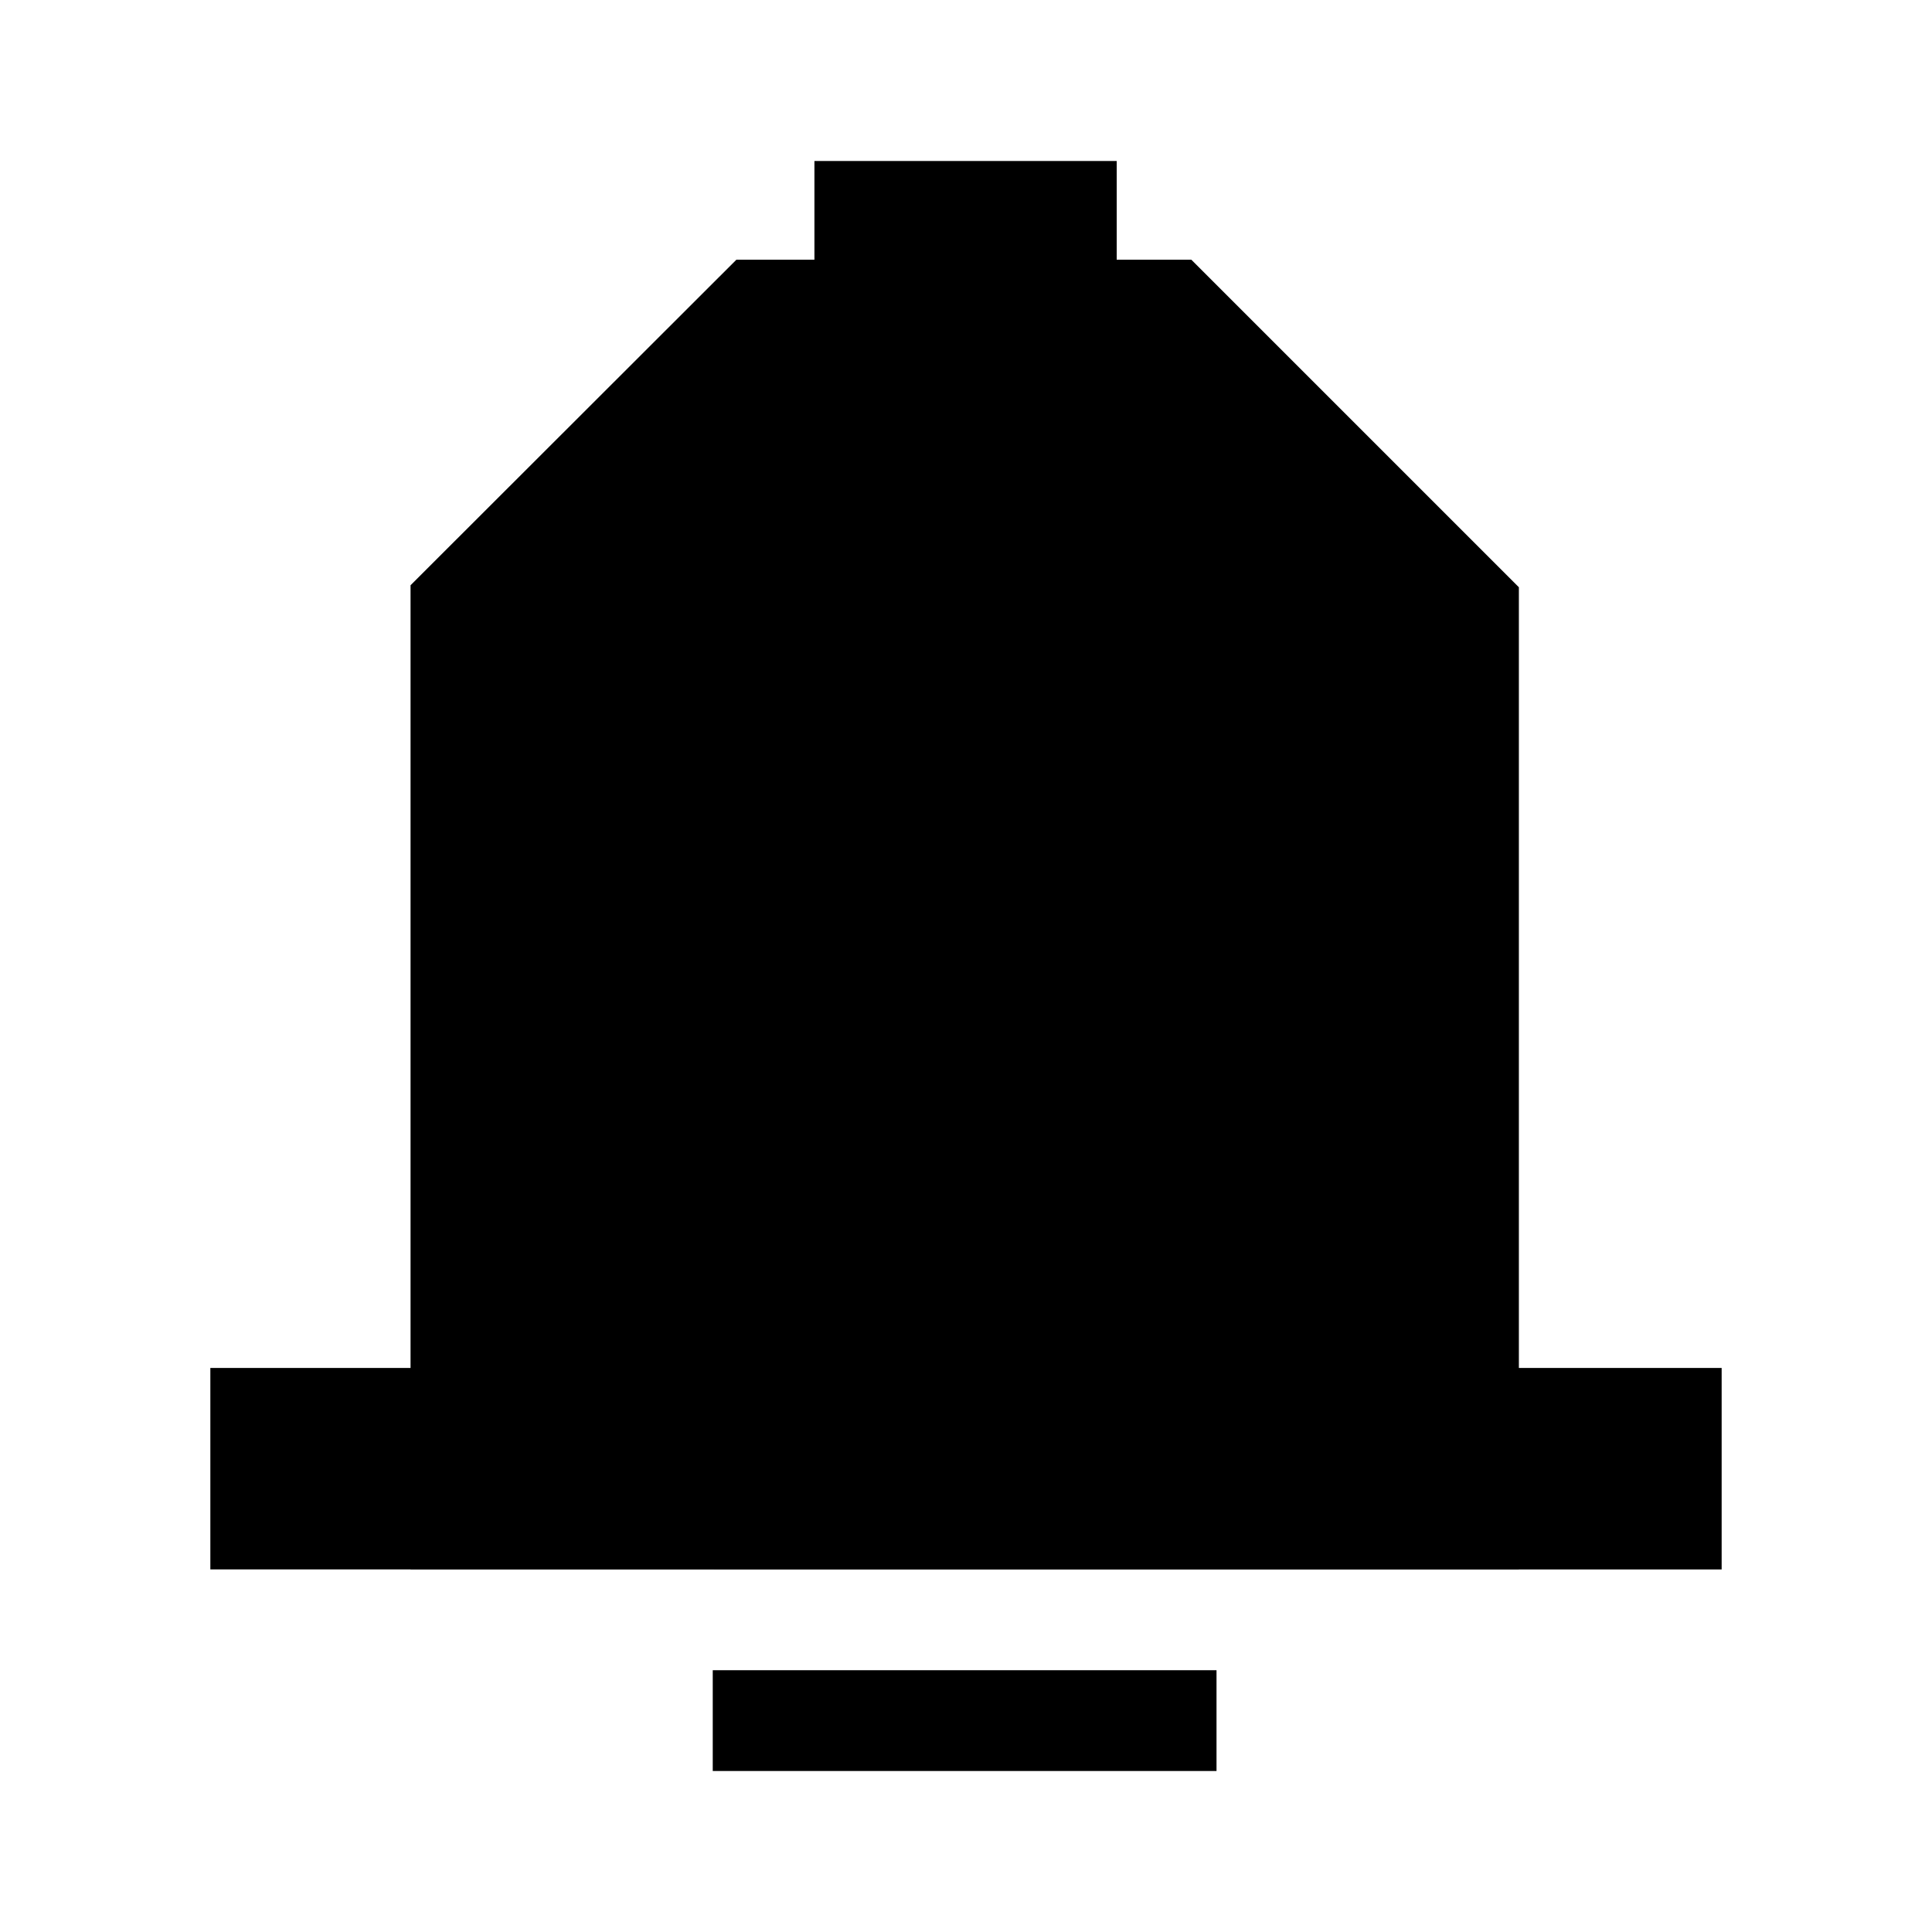 <svg xmlns="http://www.w3.org/2000/svg" viewBox="0 0 24 24" width="24" height="24" fill="none">
  <g fill="currentColor">
    <path d="M2.613 16.993h18.774v2.503H2.613Z"/>
    <path d="M8.854 20.748h6.258V22H8.854Z"/>
    <path d="M10.117 2h3.755v1.252h-3.755Z"/>
    <path fill-rule="evenodd" d="M14.798 3.226h-5.65L5.1 7.27v12.225h13.768V7.295l-4.07-4.07z" clip-rule="evenodd"/>
  </g>
</svg>
